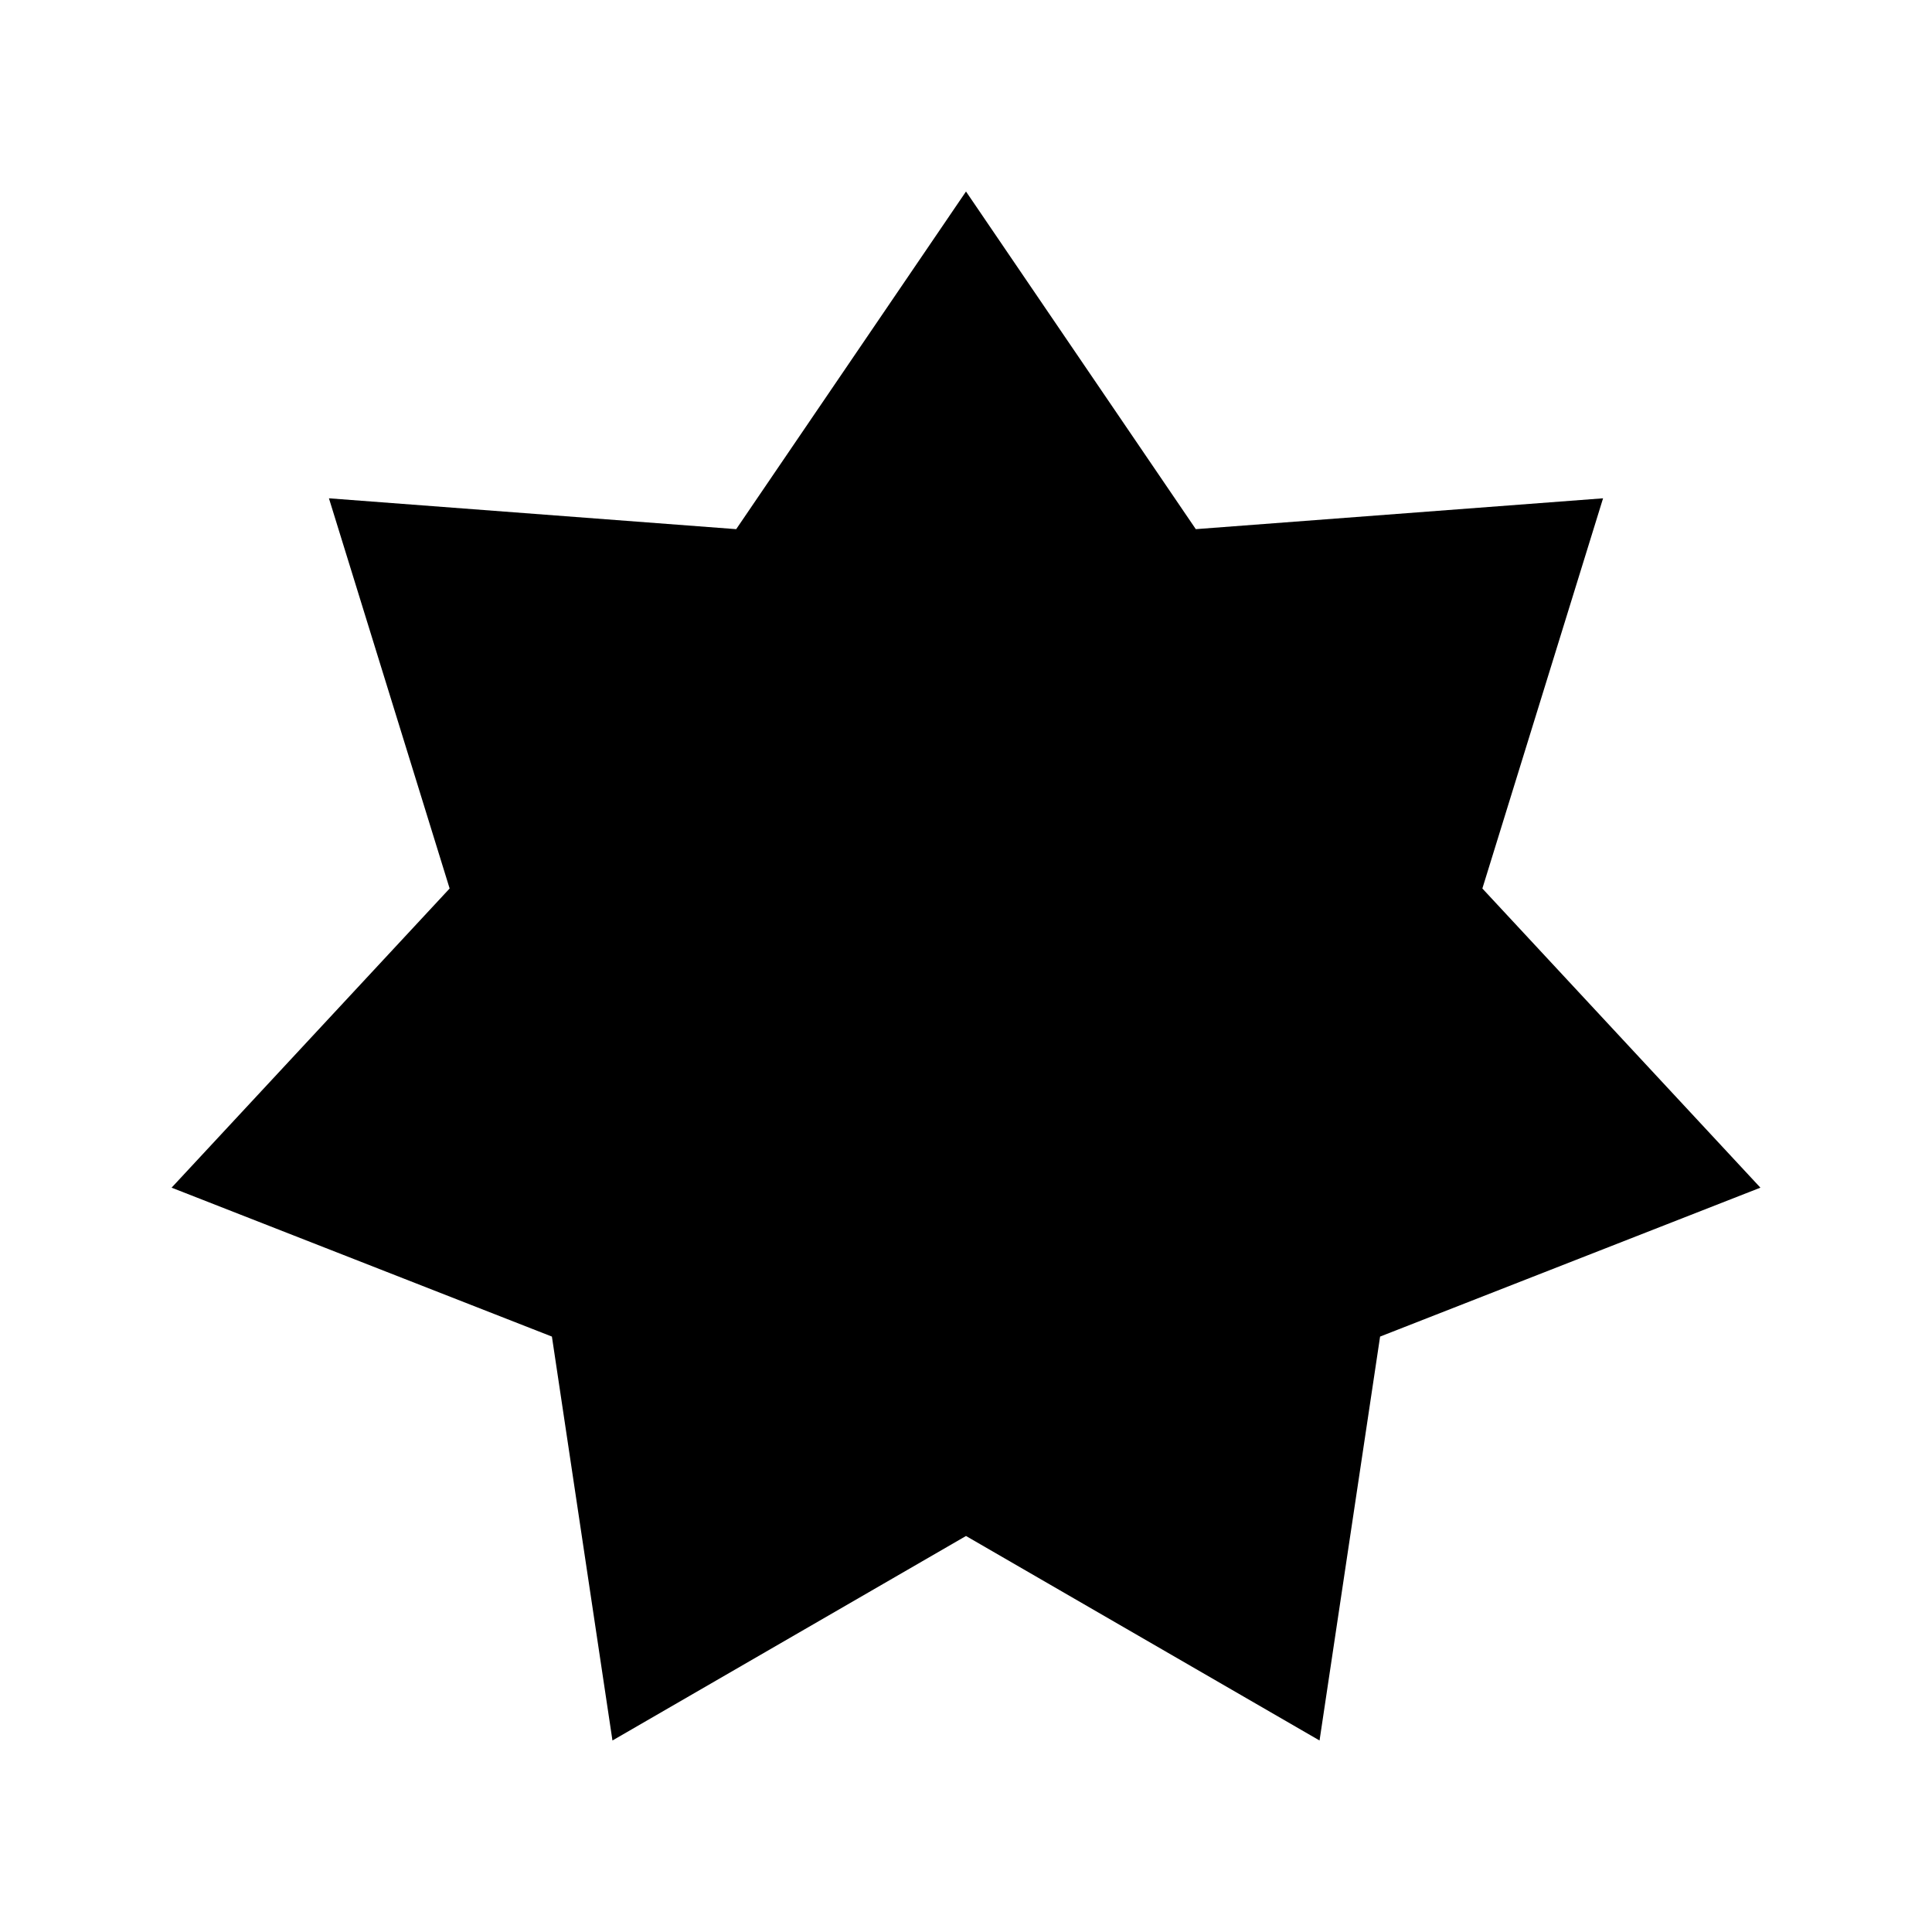<svg xmlns="http://www.w3.org/2000/svg" width="100%" height="100%" viewBox="0 0 583.68 583.68"><path d="M291.84 57.857l-69.427 102.007-123.038-9.32L135.84 268.424l-84 90.384 114.898 44.987 18.292 122.028L291.84 464.04l106.81 61.783 18.292-122.028L531.84 358.808l-84-90.385 36.465-117.88-123.038 9.32z" /></svg>